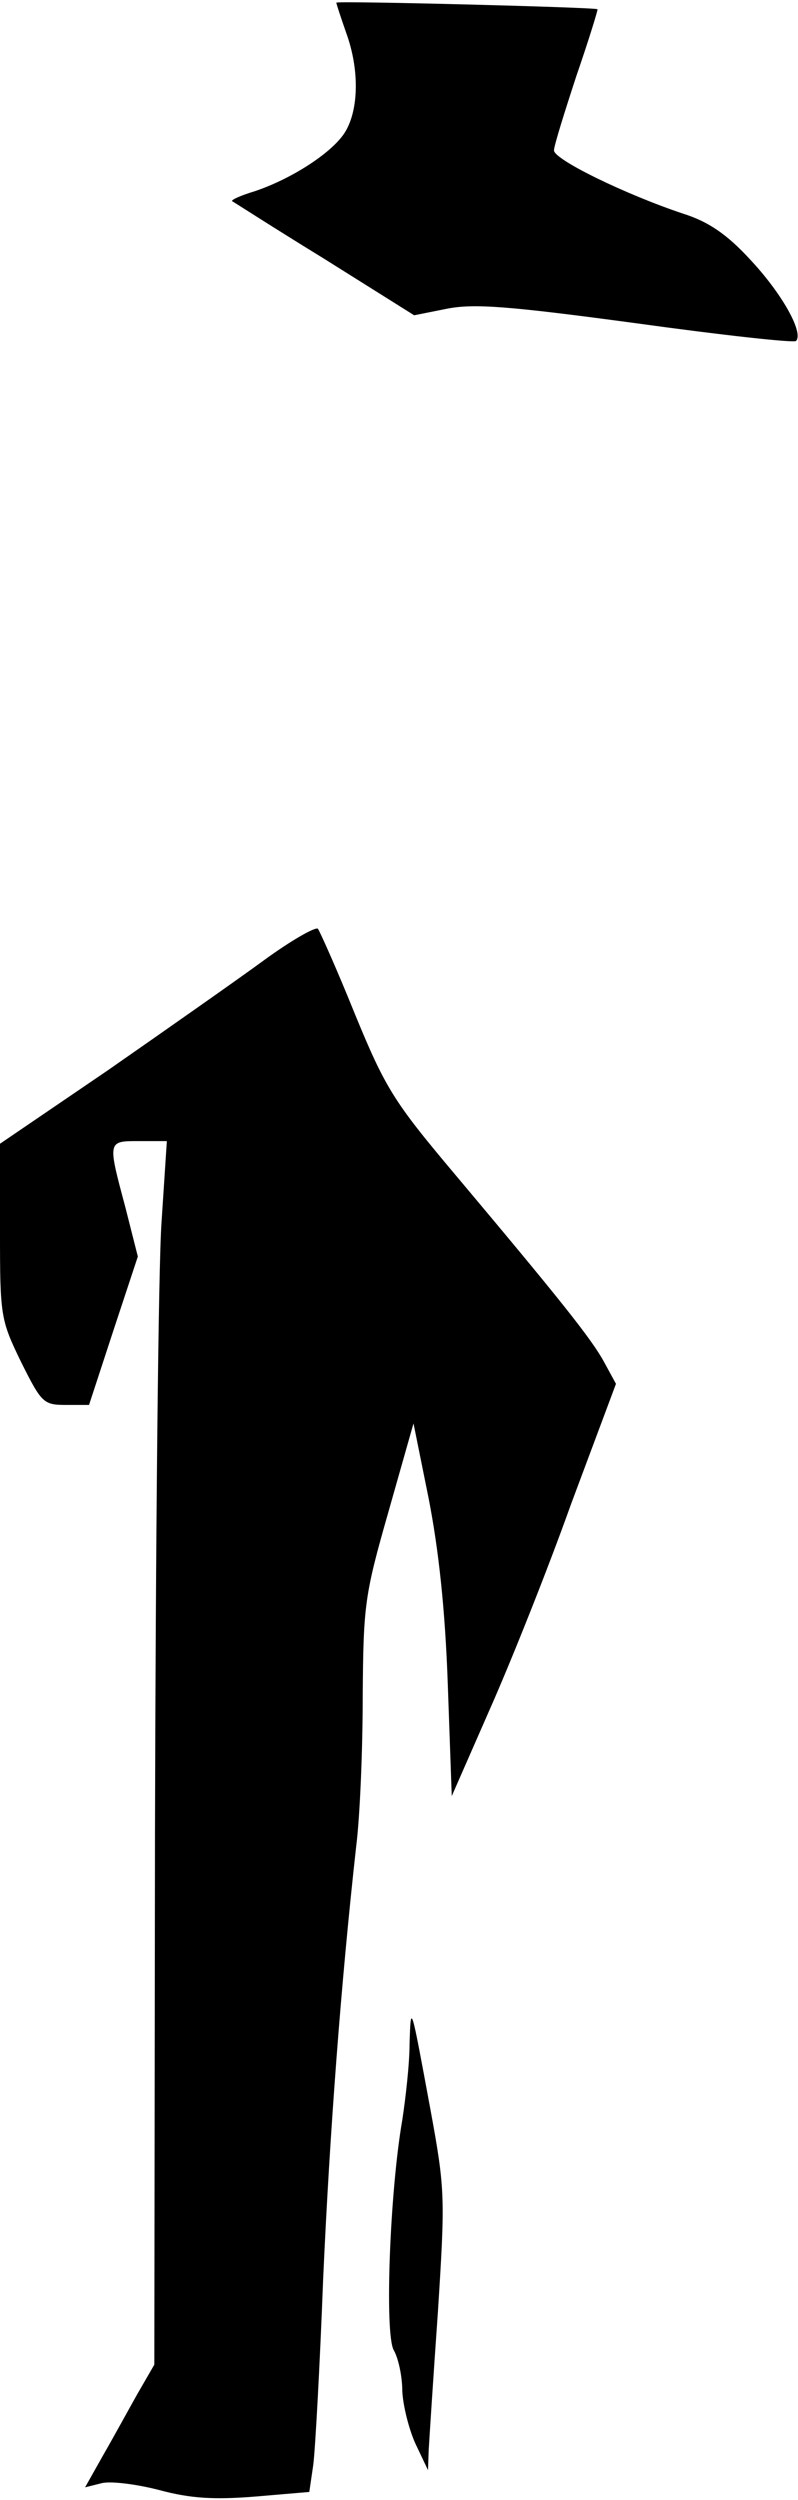 <?xml version="1.0" standalone="no"?>
<!DOCTYPE svg PUBLIC "-//W3C//DTD SVG 20010904//EN"
 "http://www.w3.org/TR/2001/REC-SVG-20010904/DTD/svg10.dtd">
<svg version="1.0" xmlns="http://www.w3.org/2000/svg"
 width="121pt" height="379pt" viewBox="0 0 121 379"
 preserveAspectRatio="xMidYMid meet">
<g transform="translate(0,379) scale(0.1,-0.1)"
fill="#000000" stroke="none">
<path fill="#000000" stroke="none" d="M510 3786 c0 -2 7 -23 15 -46 20 -55
19 -115 -1 -149 -18 -31 -81 -72 -138 -91 -20 -6 -36 -13 -34 -15 2 -1 64 -41
139 -87 l137 -86 50 10 c41 8 93 4 286 -22 130 -18 239 -30 243 -27 12 13 -22
73 -70 124 -35 38 -63 57 -101 69 -87 29 -196 82 -196 96 0 7 16 58 34 113 19
55 33 101 32 101 -3 3 -396 13 -396 10z"/>
<path fill="#000000" stroke="none" d="M400 2334 c-41 -30 -148 -105 -237
-167 l-163 -111 0 -133 c0 -129 1 -134 32 -198 31 -62 34 -65 68 -65 l35 0 37
113 37 112 -19 75 c-27 101 -27 100 21 100 l42 0 -8 -122 c-5 -68 -9 -485 -10
-928 l-1 -805 -26 -45 c-14 -25 -37 -67 -52 -93 l-27 -48 24 6 c13 4 53 -1 88
-10 48 -13 84 -15 146 -10 l82 7 6 41 c3 23 10 150 15 282 10 222 27 448 50
655 6 47 10 150 10 230 1 137 3 152 39 278 l38 134 23 -114 c15 -77 25 -167
29 -282 l6 -169 57 130 c32 72 88 212 124 313 l68 182 -18 33 c-19 35 -66 94
-229 288 -90 107 -103 128 -149 240 -27 67 -53 125 -56 129 -4 3 -41 -18 -82
-48z"/>
<path fill="#000000" stroke="none" d="M621 691 c0 -30 -6 -82 -11 -115 -19
-109 -27 -324 -13 -349 7 -12 13 -40 13 -62 1 -22 10 -58 20 -80 l19 -40 1 30
c1 17 7 111 14 210 11 173 11 185 -11 305 -30 162 -30 165 -32 101z"/>
</g>
</svg>
